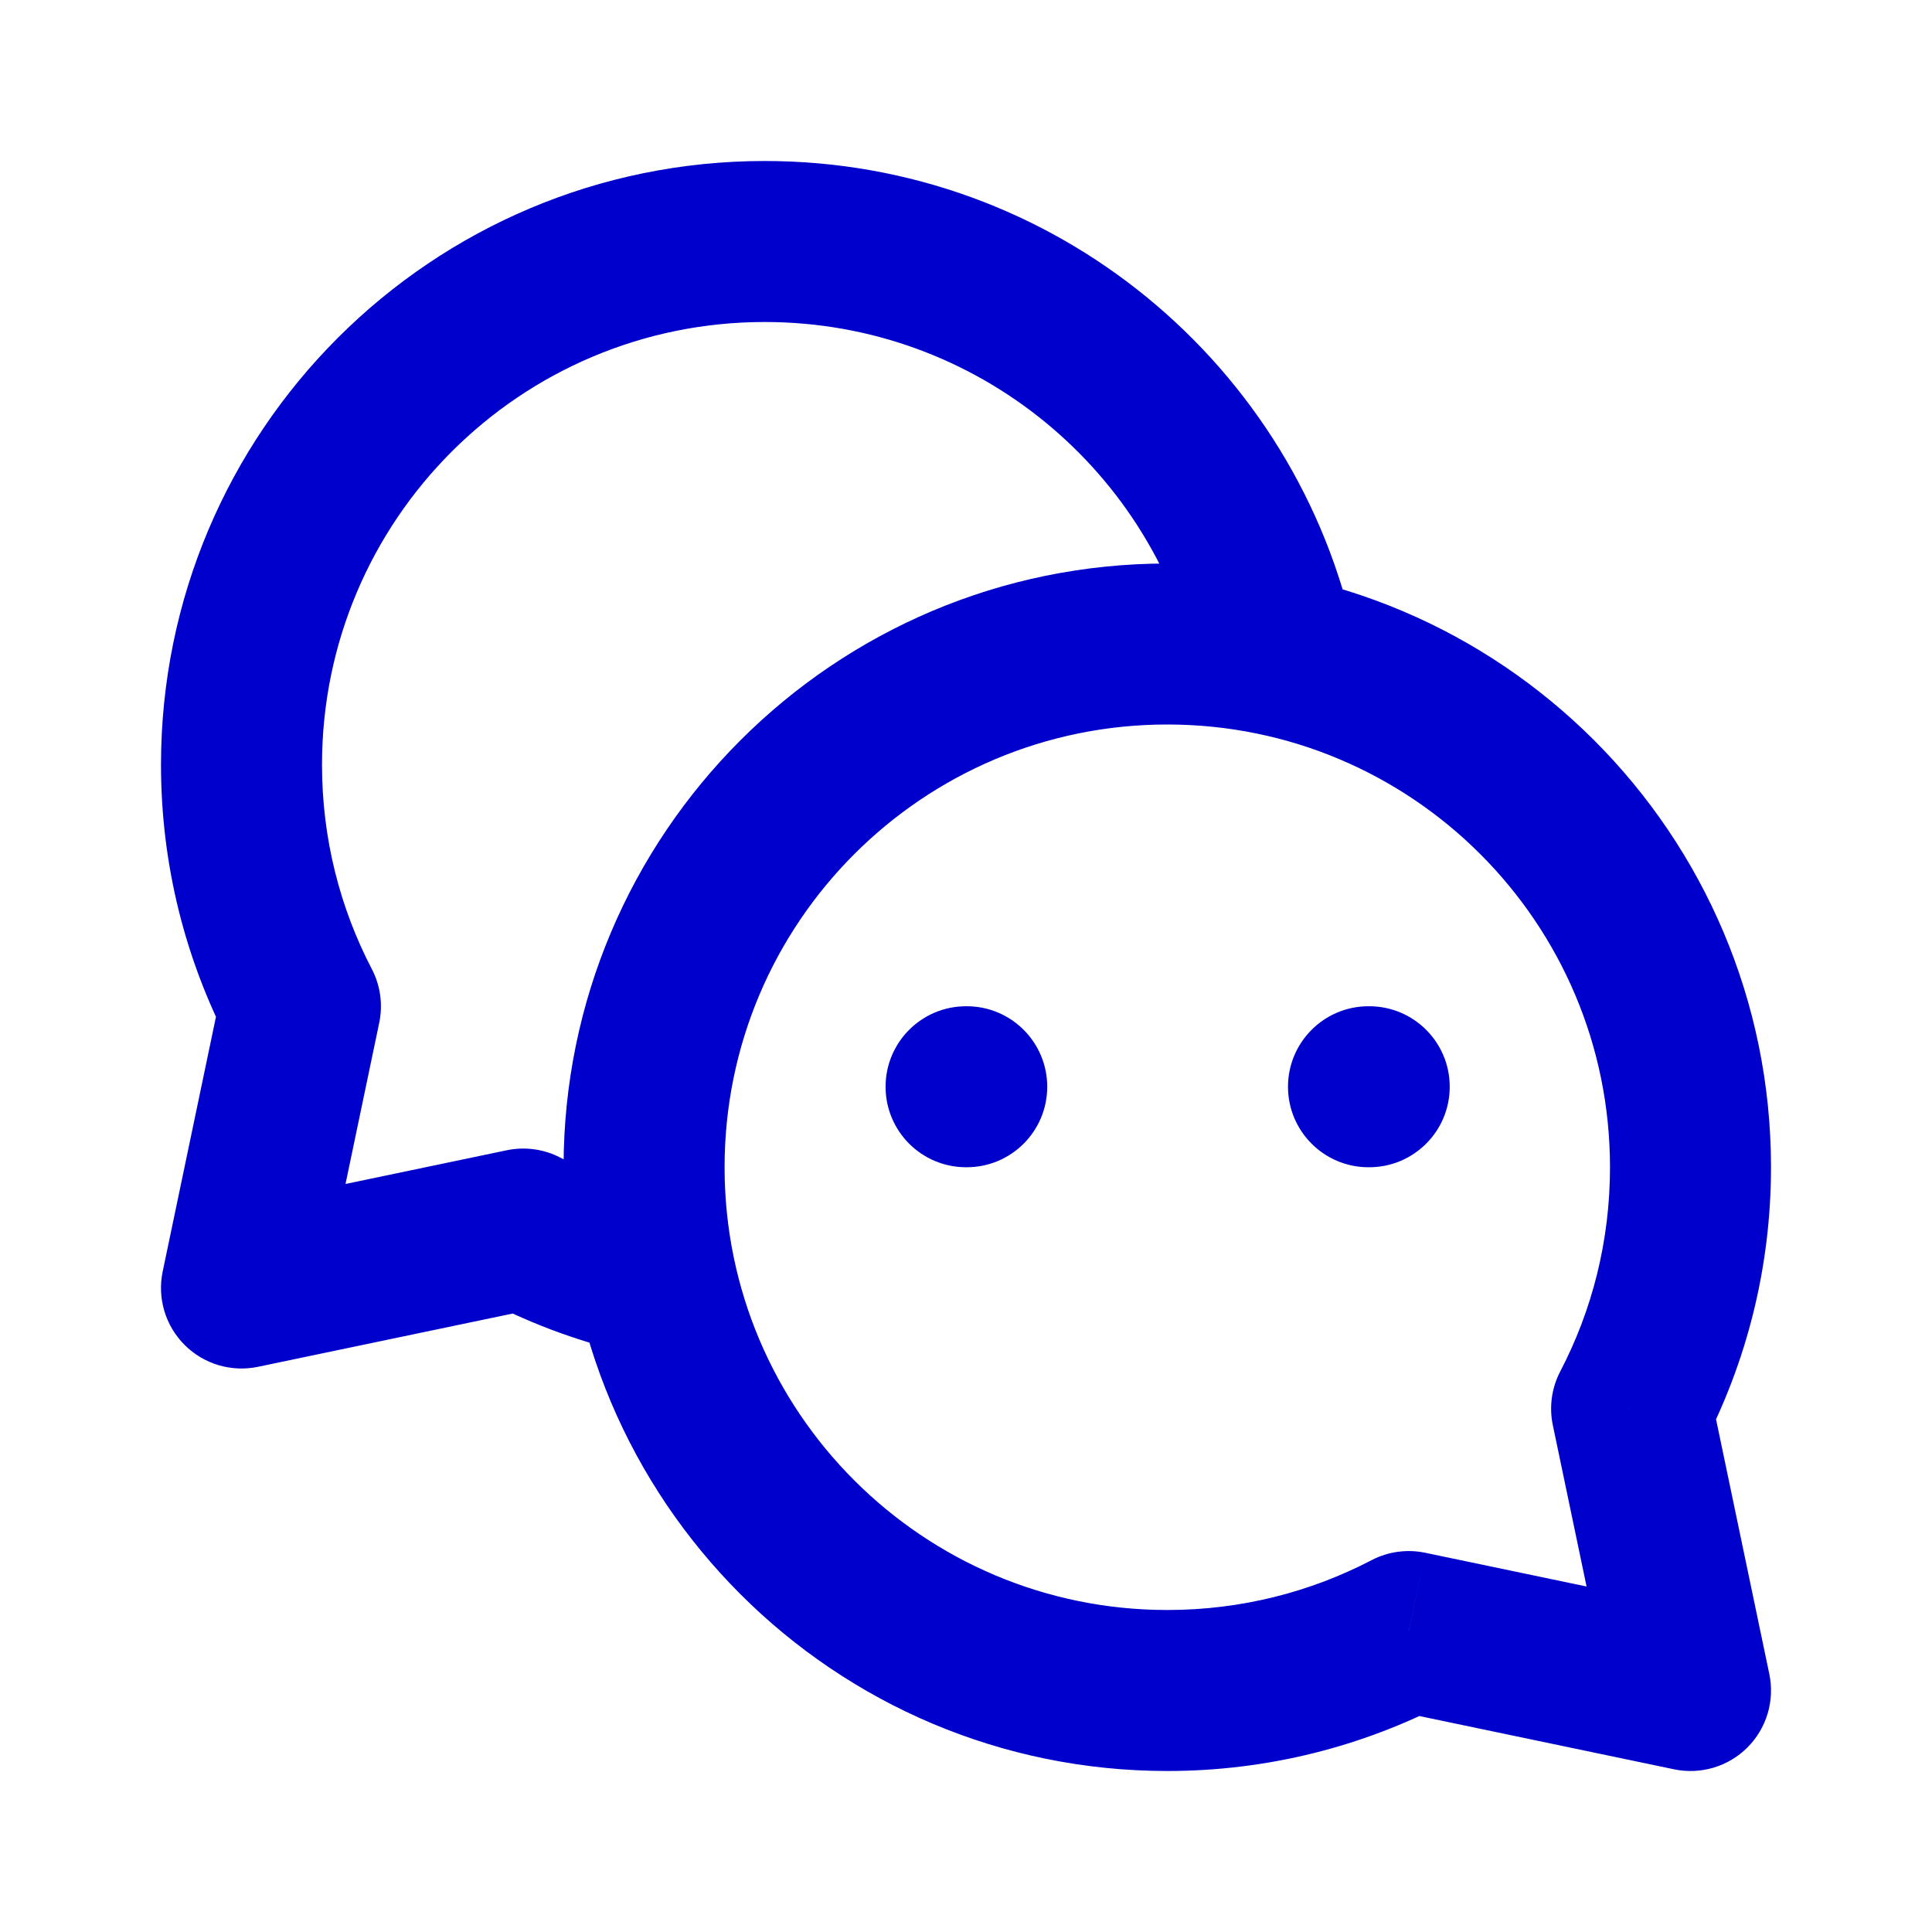 <svg width="24" height="24" viewBox="0 0 24 24" fill="none" xmlns="http://www.w3.org/2000/svg">
<path d="M17.5 20.268L17.705 19.289C17.479 19.242 17.243 19.274 17.038 19.381L17.5 20.268ZM21 21L20.796 21.979C21.126 22.048 21.469 21.946 21.708 21.707C21.946 21.468 22.048 21.126 21.979 20.795L21 21ZM20.268 17.5L19.381 17.038C19.275 17.243 19.242 17.479 19.29 17.705L20.268 17.5ZM6.5 15.268L6.962 14.381C6.757 14.274 6.521 14.242 6.295 14.289L6.5 15.268ZM3 16L2.021 15.795C1.952 16.126 2.054 16.468 2.293 16.707C2.532 16.946 2.874 17.048 3.205 16.979L3 16ZM3.732 12.5L4.711 12.705C4.758 12.479 4.726 12.243 4.619 12.038L3.732 12.5ZM7.934 16.836C8.474 16.951 9.005 16.606 9.12 16.066C9.235 15.526 8.89 14.995 8.35 14.88L7.934 16.836ZM14.88 8.35C14.995 8.89 15.526 9.235 16.066 9.12C16.606 9.005 16.951 8.474 16.836 7.934L14.88 8.35ZM12.001 12.5C11.448 12.5 11.001 12.948 11.001 13.5C11.001 14.052 11.448 14.5 12.001 14.5V12.5ZM12.009 14.5C12.562 14.5 13.009 14.052 13.009 13.5C13.009 12.948 12.562 12.5 12.009 12.5V14.5ZM17 12.5C16.448 12.5 16 12.948 16 13.5C16 14.052 16.448 14.5 17 14.5V12.5ZM17.009 14.5C17.562 14.5 18.009 14.052 18.009 13.5C18.009 12.948 17.562 12.5 17.009 12.5V14.5ZM14.501 20C11.463 20 9.001 17.538 9.001 14.5H7.001C7.001 18.642 10.358 22 14.501 22V20ZM9.001 14.5C9.001 11.462 11.463 9 14.501 9V7C10.358 7 7.001 10.358 7.001 14.5H9.001ZM14.501 9C17.538 9 20 11.462 20 14.5H22C22 10.358 18.643 7 14.501 7V9ZM17.038 19.381C16.28 19.776 15.418 20 14.501 20V22C15.747 22 16.926 21.695 17.963 21.155L17.038 19.381ZM17.296 21.247L20.796 21.979L21.205 20.021L17.705 19.289L17.296 21.247ZM20 14.5C20 15.417 19.777 16.28 19.381 17.038L21.155 17.962C21.695 16.925 22 15.747 22 14.5H20ZM19.29 17.705L20.022 21.205L21.979 20.795L21.247 17.295L19.29 17.705ZM9.5 2C5.358 2 2 5.358 2 9.5H4C4 6.462 6.462 4 9.5 4V2ZM6.295 14.289L2.795 15.021L3.205 16.979L6.705 16.247L6.295 14.289ZM2 9.5C2 10.747 2.305 11.925 2.845 12.962L4.619 12.038C4.224 11.28 4 10.417 4 9.5H2ZM2.753 12.295L2.021 15.795L3.979 16.205L4.711 12.705L2.753 12.295ZM6.038 16.155C6.628 16.462 7.265 16.694 7.934 16.836L8.35 14.88C7.86 14.776 7.394 14.606 6.962 14.381L6.038 16.155ZM16.836 7.934C16.116 4.544 13.106 2 9.5 2V4C12.142 4 14.351 5.864 14.88 8.35L16.836 7.934ZM12.001 14.5H12.009V12.5H12.001V14.5ZM17 14.5H17.009V12.5H17V14.5Z" fill="#0000CC"/>
</svg>
